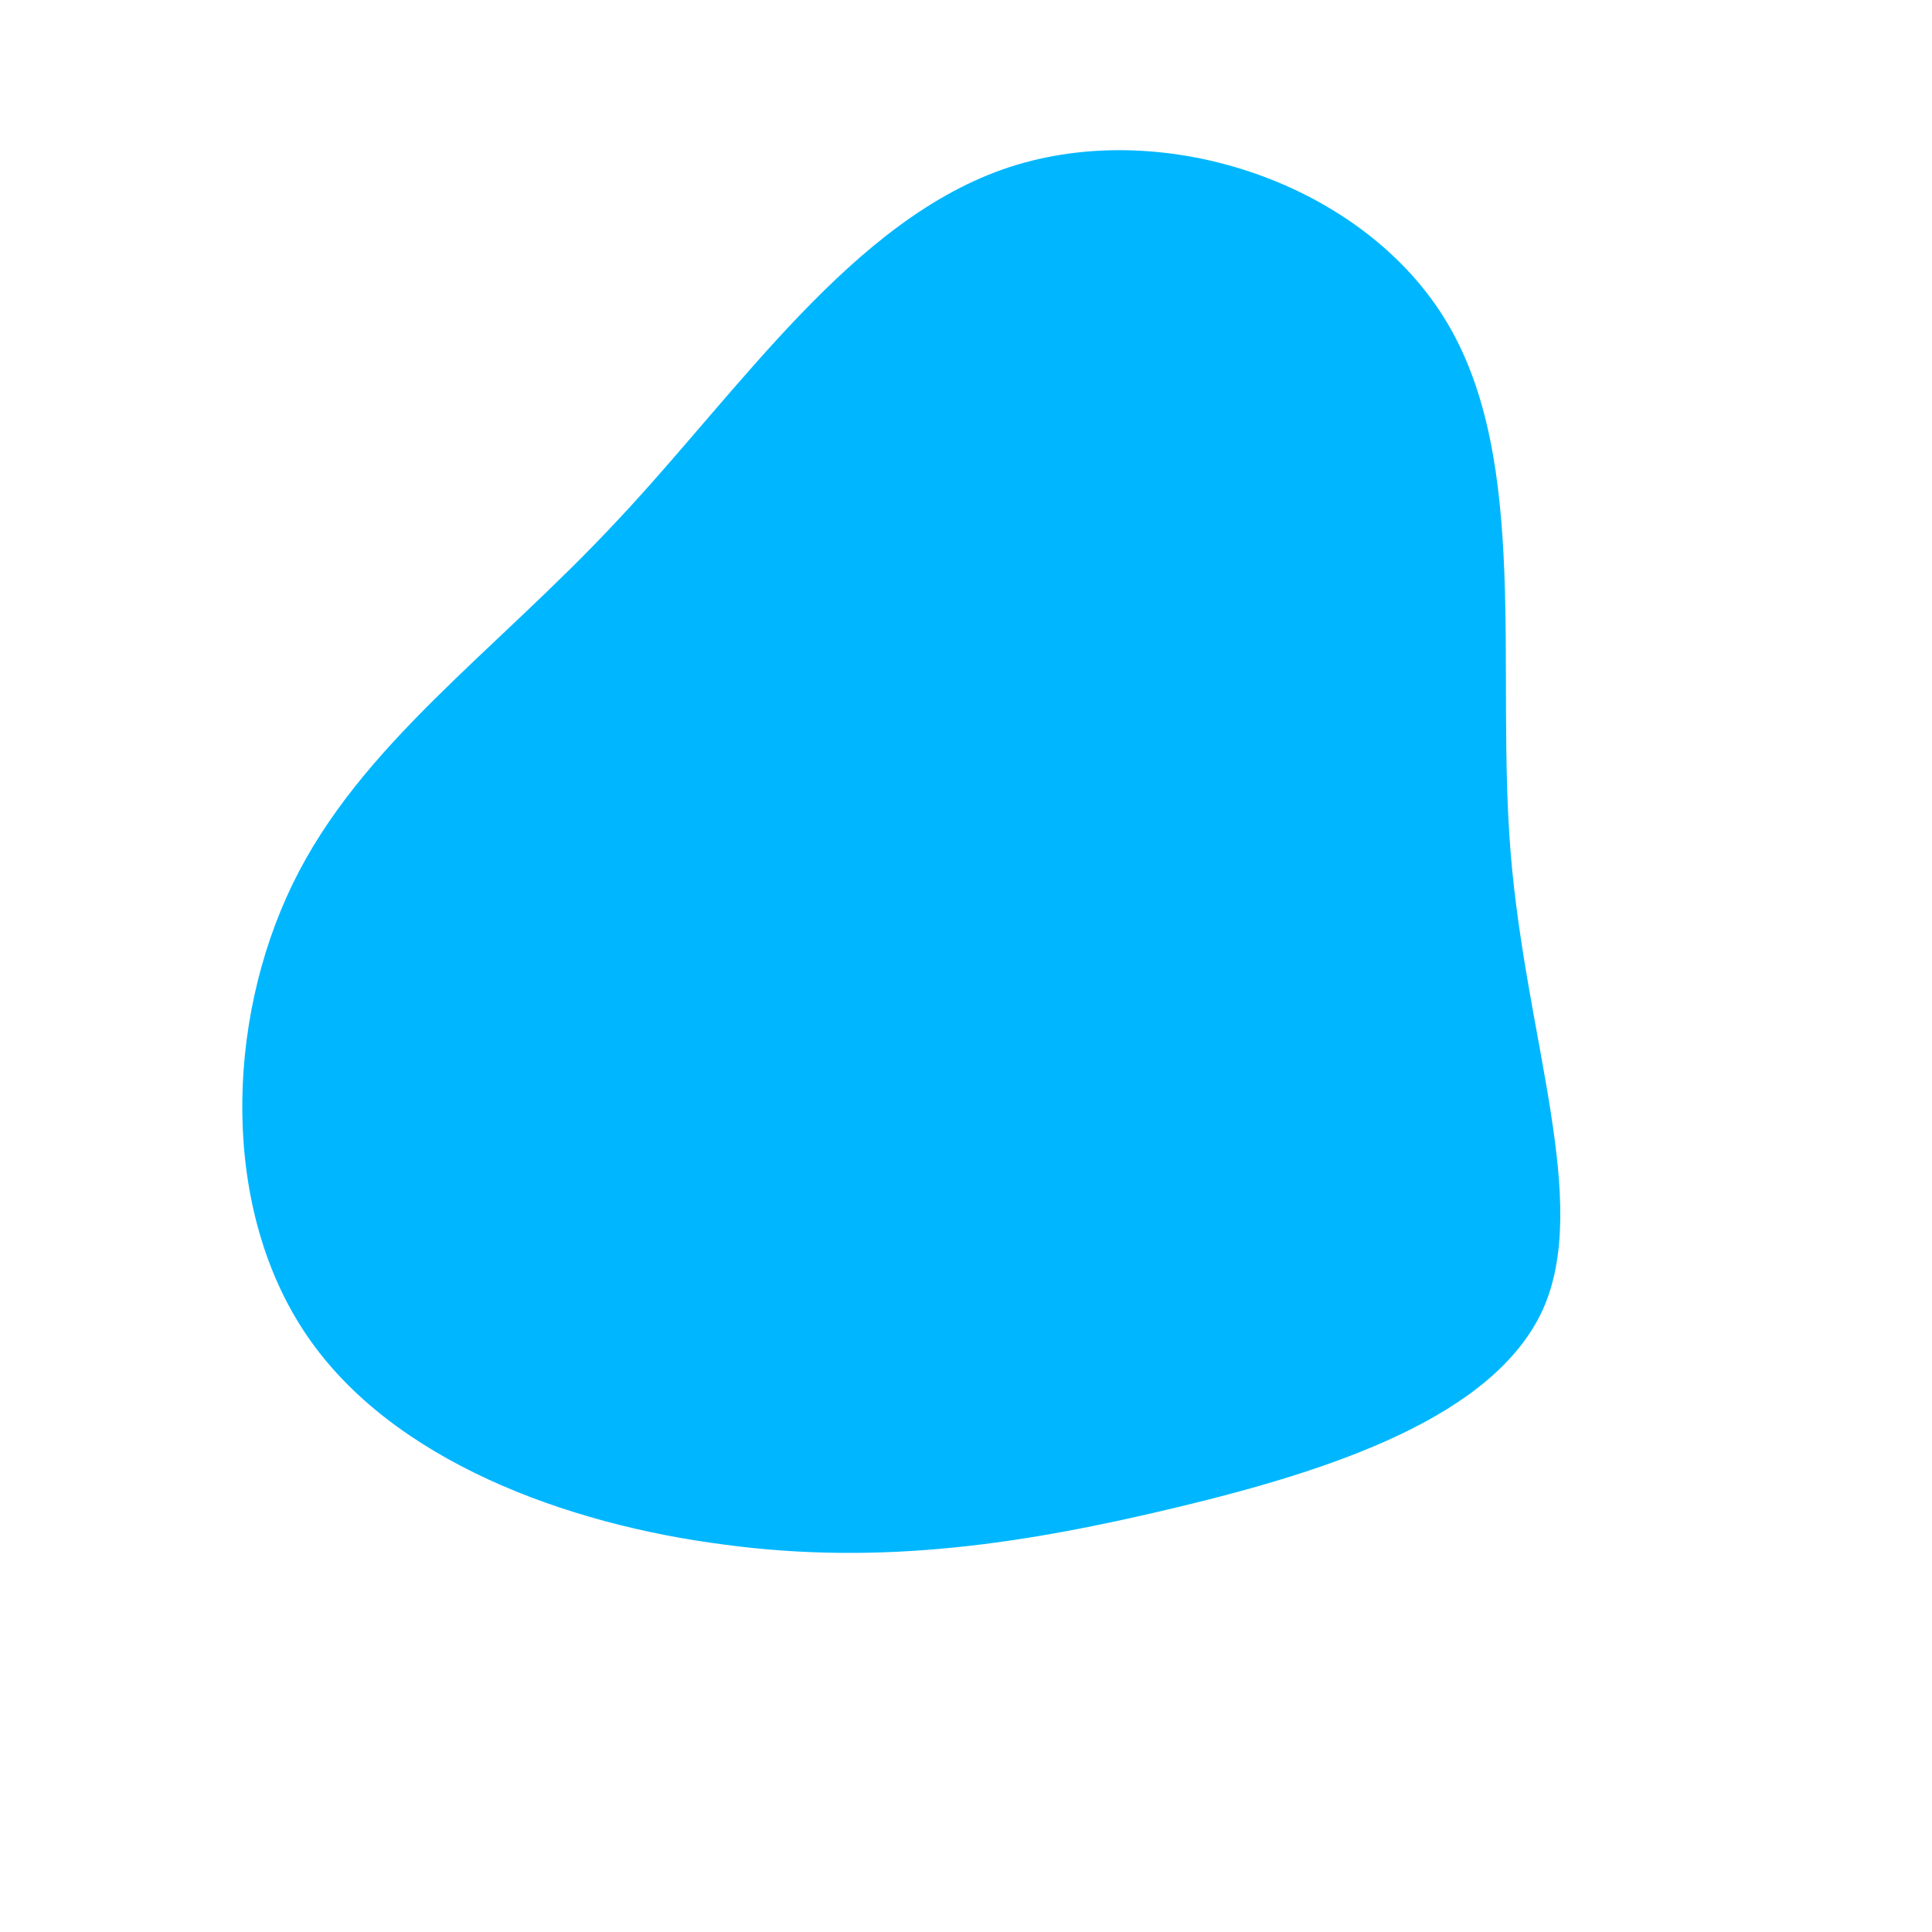 <svg viewBox="0 0 200 200" xmlns="http://www.w3.org/2000/svg">
  <path fill="#00B7FF"
  d="M49.8,-66.6C58.4,-52.2,54.8,-30.6,56.4,-11.5C58,7.7,64.7,24.5,59.7,35.6C54.6,46.7,37.8,52.2,22,56C6.2,59.8,-8.6,62.1,-25,59.9C-41.4,57.8,-59.4,51.2,-68.2,38.3C-77.1,25.3,-76.7,5.9,-69.7,-8.5C-62.7,-22.9,-48.9,-32.4,-36.2,-46C-23.4,-59.6,-11.7,-77.4,4.5,-82.7C20.7,-88,41.3,-80.9,49.8,-66.6Z"
  transform="translate(100 100)" />
</svg>